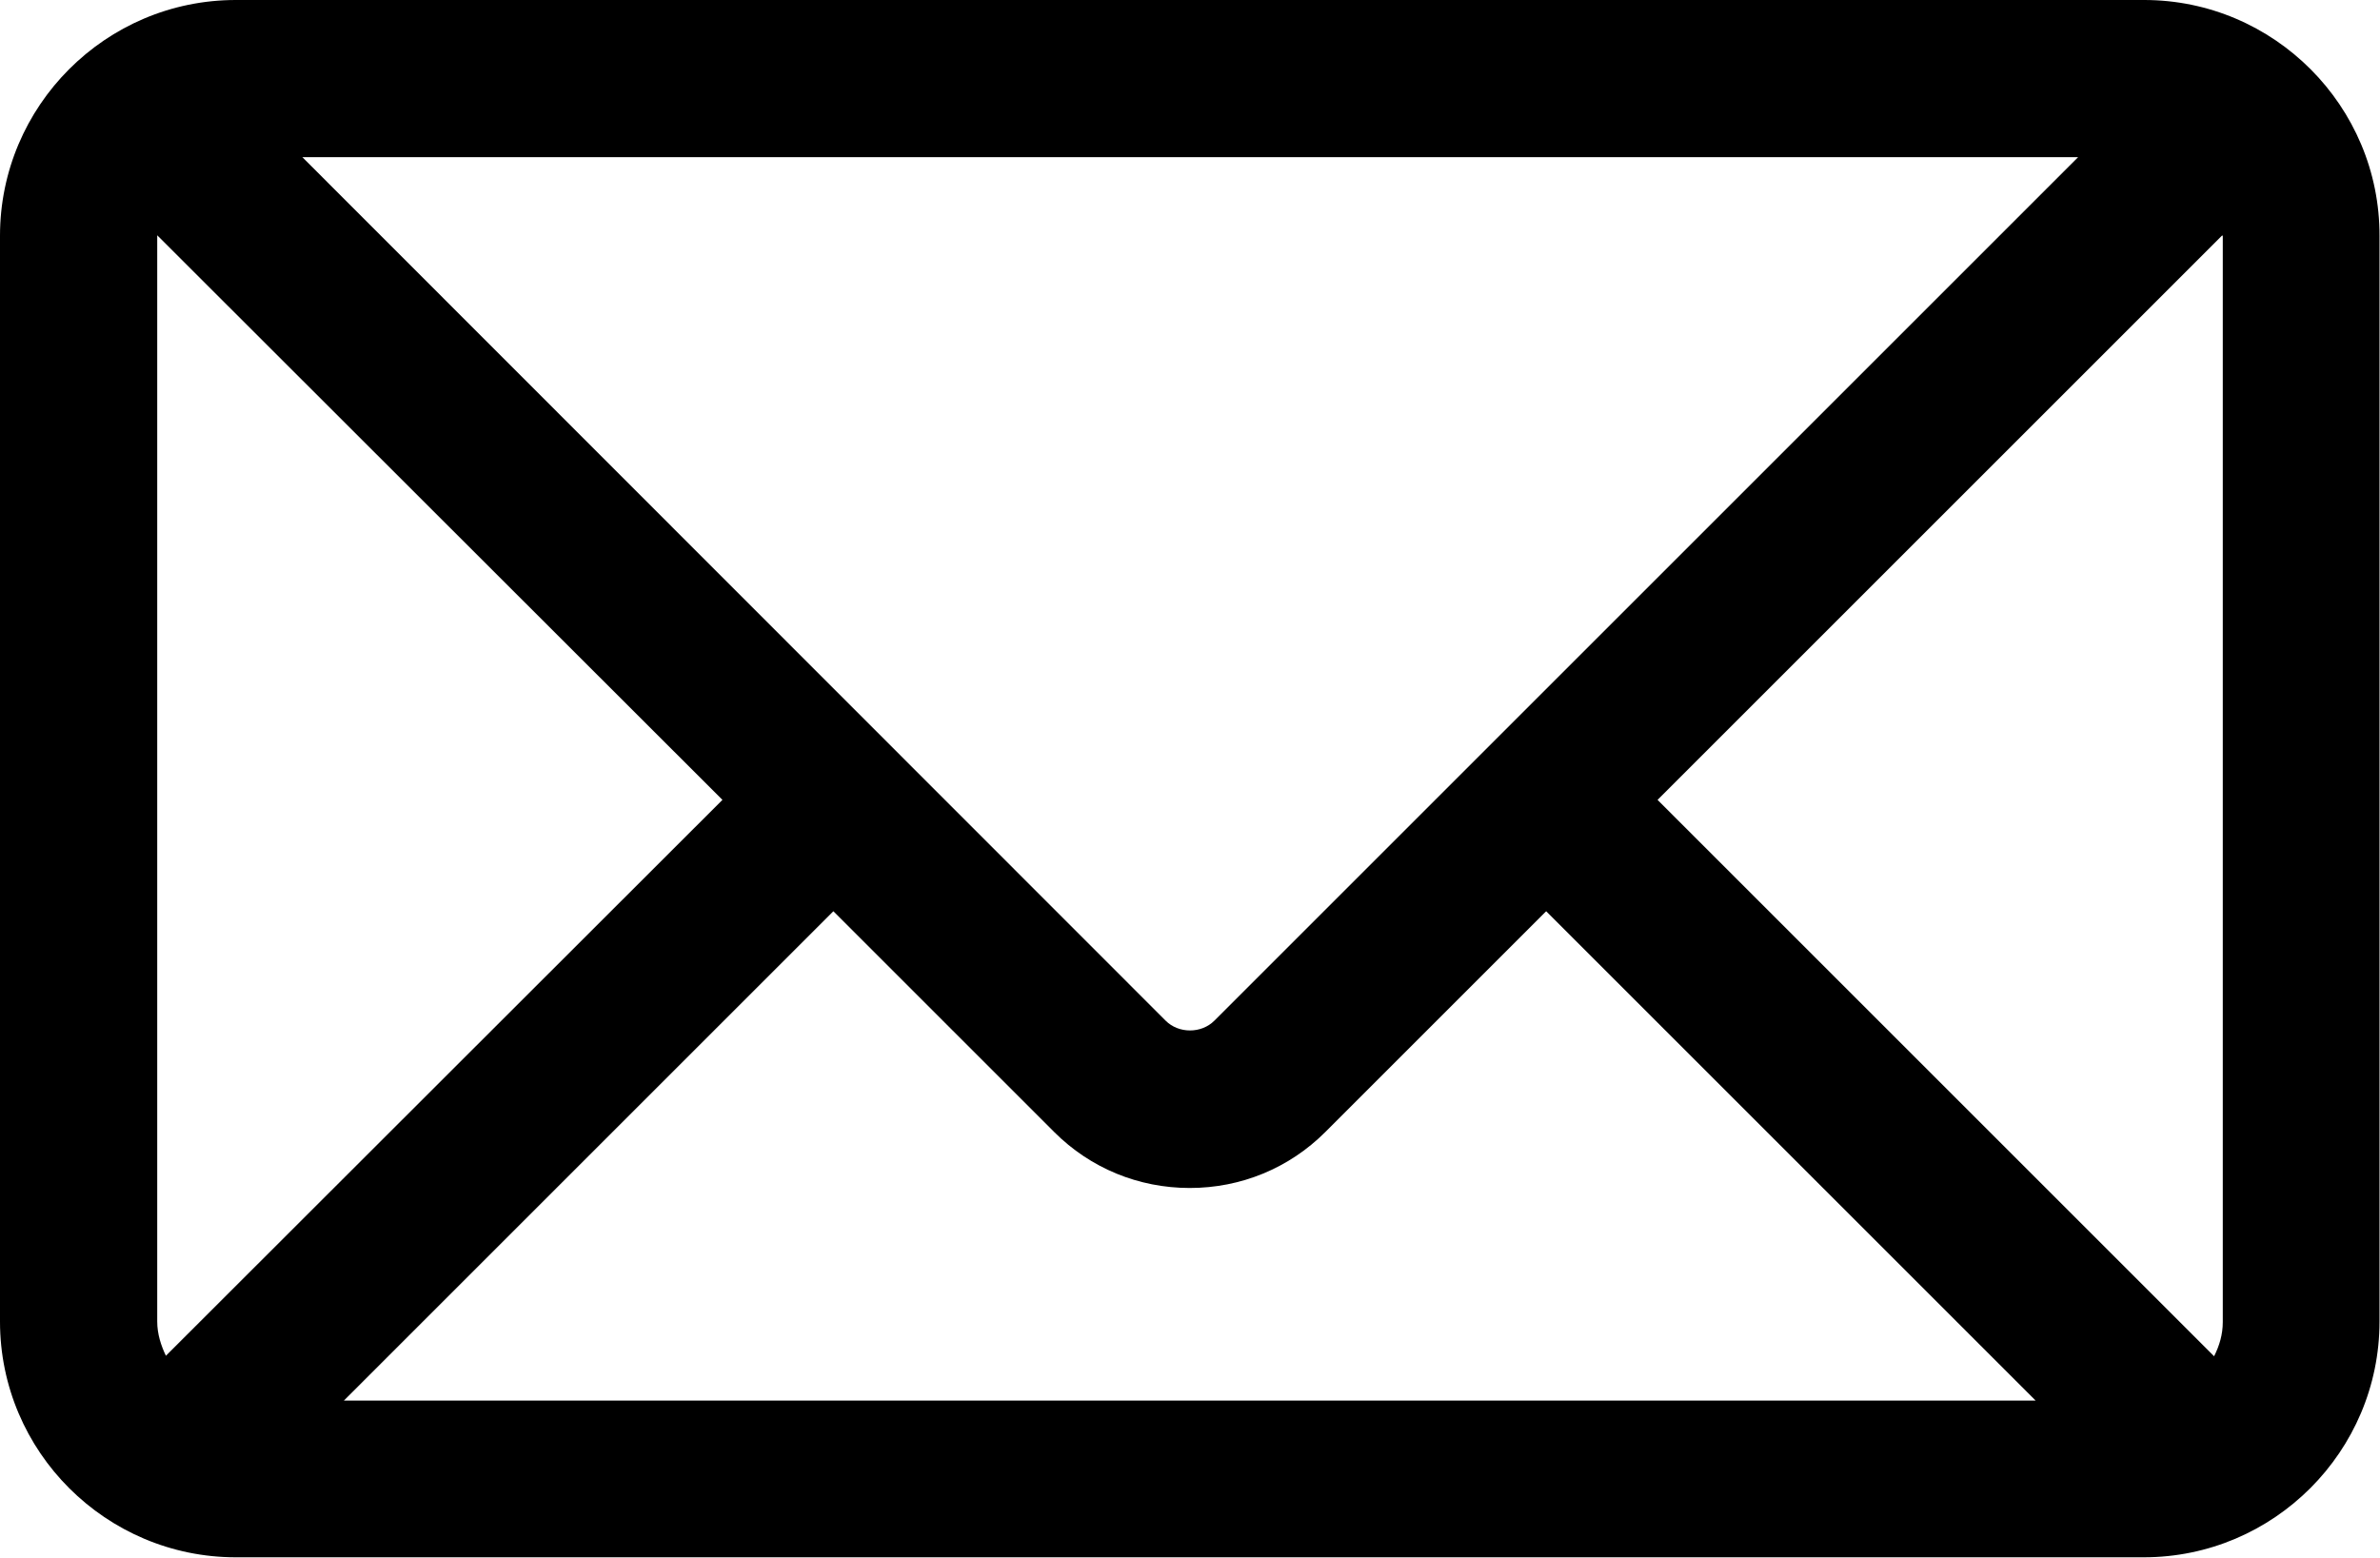 <?xml version="1.0" encoding="utf-8"?>
<!-- Generator: Adobe Illustrator 19.0.0, SVG Export Plug-In . SVG Version: 6.00 Build 0)  -->
<svg version="1.1" id="Capa_1" xmlns="http://www.w3.org/2000/svg" xmlns:xlink="http://www.w3.org/1999/xlink" x="0px" y="0px"
	 viewBox="197 -111.3 493.5 323.1" style="enable-background:new 197 -111.3 493.5 323.1;" xml:space="preserve">
<path d="M641.6-111.3H245.9c-27,0-48.9,22-48.9,48.9v225.2c0,27,22,48.9,48.9,48.9h395.6c27,0,48.9-22,48.9-48.9V-62.3
	C690.5-89.3,668.5-111.3,641.6-111.3z M657.9-62.3v225.2c0,2.6-0.7,4.9-1.8,7.1L540.7,54.6L657.8-62.5
	C657.8-62.4,657.9-62.4,657.9-62.3z M229.6,162.8V-62.3c0-0.1,0-0.1,0-0.2L346.8,54.6L231.4,169.9
	C230.4,167.8,229.6,165.4,229.6,162.8z M448.8,100.4c-2.7,2.7-7.4,2.7-10.1,0l-179-179.1h368.2L448.8,100.4z M369.8,77.7l45.8,45.8
	c7.5,7.5,17.5,11.6,28.1,11.6c10.6,0,20.6-4.1,28.1-11.6l45.8-45.8l101.5,101.5H268.3L369.8,77.7z"/>
</svg>
